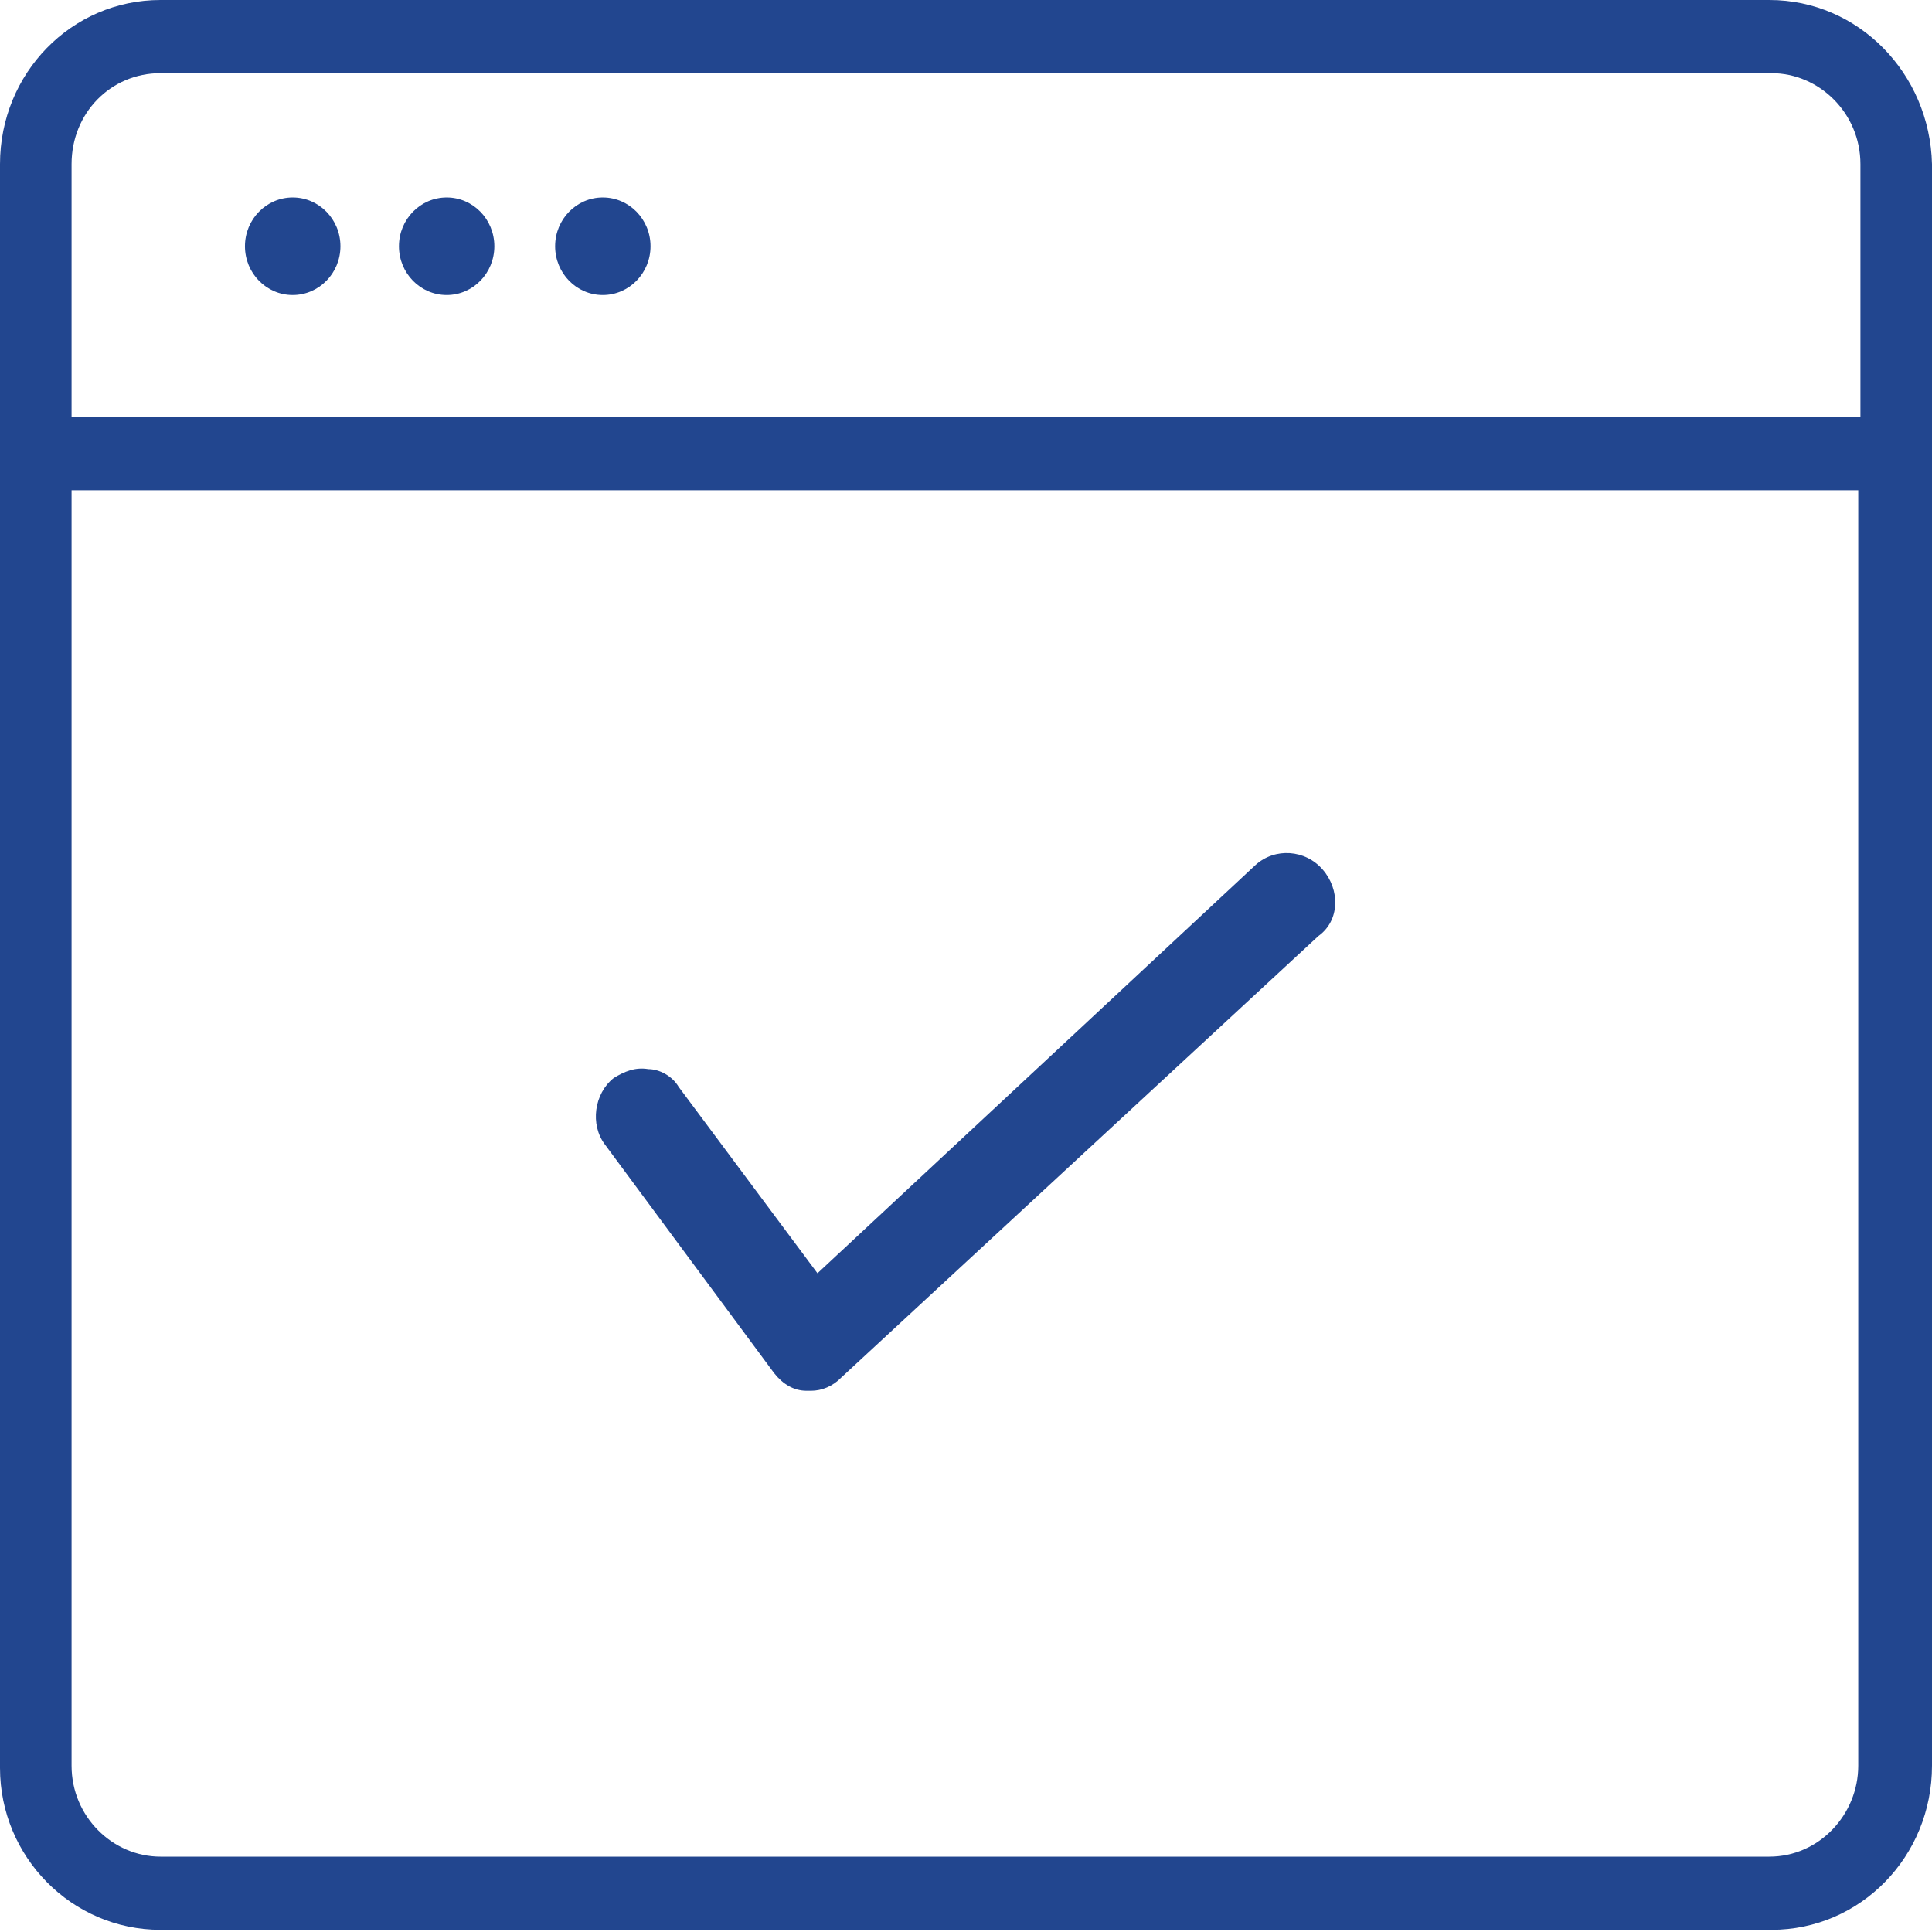 <svg width="24" height="24" viewBox="0 0 24 24" fill="none" xmlns="http://www.w3.org/2000/svg">
<path d="M21.98 0H1.993C0.889 0 0 0.909 0 2.039V21.962C0 23.064 0.889 23.973 1.993 23.973H22.007C23.111 23.973 24 23.064 24 21.934V2.039C23.973 0.909 23.084 0 21.98 0ZM23.084 6.09V21.934C23.084 22.54 22.599 23.064 21.98 23.064H1.993C1.401 23.064 0.889 22.568 0.889 21.934V6.09H23.084ZM1.993 0.909H22.007C22.599 0.909 23.111 1.405 23.111 2.039V5.18H0.889V2.039C0.889 1.405 1.374 0.909 1.993 0.909Z" fill="#22468F"/>
<path d="M3.636 3.665C3.963 3.665 4.229 3.394 4.229 3.059C4.229 2.724 3.963 2.453 3.636 2.453C3.309 2.453 3.043 2.724 3.043 3.059C3.043 3.394 3.309 3.665 3.636 3.665Z" fill="#22468F"/>
<path d="M5.549 3.665C5.876 3.665 6.141 3.394 6.141 3.059C6.141 2.724 5.876 2.453 5.549 2.453C5.222 2.453 4.956 2.724 4.956 3.059C4.956 3.394 5.222 3.665 5.549 3.665Z" fill="#22468F"/>
<path d="M7.488 3.665C7.815 3.665 8.081 3.394 8.081 3.059C8.081 2.724 7.815 2.453 7.488 2.453C7.161 2.453 6.896 2.724 6.896 3.059C6.896 3.394 7.161 3.665 7.488 3.665Z" fill="#22468F"/>
<path d="M16.431 10.802C16.216 10.553 15.838 10.526 15.596 10.746L10.155 15.817L8.431 13.502C8.35 13.364 8.189 13.281 8.054 13.281C7.892 13.254 7.758 13.309 7.623 13.392C7.381 13.585 7.327 13.97 7.515 14.218L9.616 17.057C9.724 17.194 9.859 17.277 10.02 17.277C10.047 17.277 10.074 17.277 10.074 17.277C10.209 17.277 10.344 17.222 10.451 17.112L16.377 11.628C16.647 11.435 16.647 11.05 16.431 10.802Z" fill="#22468F"/>
</svg>
